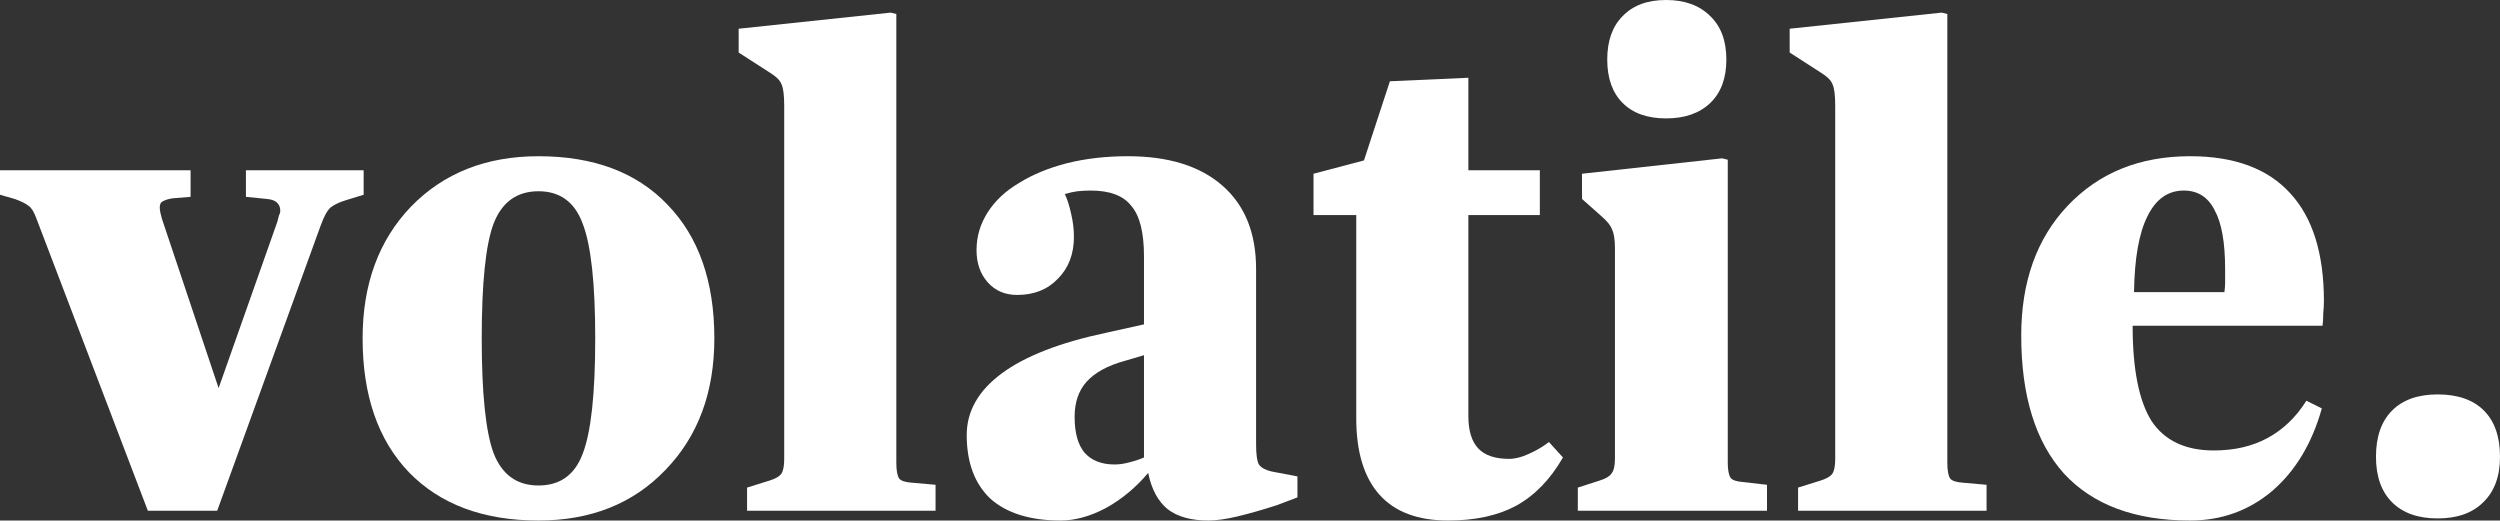 <svg width="658" height="137" viewBox="0 0 658 137" fill="none" xmlns="http://www.w3.org/2000/svg">
<rect x="0" y="0" width="658" height="137" fill="#333333" stroke="none"/>
<path d="M38.912 134.419L9.59 57.529C8.975 55.808 8.299 54.702 7.561 54.21C6.823 53.595 5.594 52.981 3.873 52.366L0 51.26V44.806H50.161V51.813L45.551 52.182C44.567 52.305 43.707 52.55 42.969 52.919C42.354 53.165 42.047 53.718 42.047 54.579C42.047 55.07 42.108 55.562 42.231 56.054C42.354 56.545 42.477 57.037 42.6 57.529L57.538 102.151L73.029 58.267C73.152 57.775 73.275 57.283 73.398 56.791C73.644 56.3 73.767 55.869 73.767 55.501C73.767 54.64 73.521 53.964 73.029 53.472C72.537 52.858 71.615 52.489 70.263 52.366L64.73 51.813V44.806H95.712V51.26L90.917 52.735C89.319 53.227 88.028 53.841 87.045 54.579C86.184 55.316 85.323 56.853 84.463 59.188L57.169 134.419H38.912Z" fill="white"/>
<path d="M141.727 137C127.22 137 115.847 132.759 107.61 124.277C99.496 115.795 95.439 104.056 95.439 89.059C95.439 74.8 99.68 63.245 108.163 54.394C116.769 45.544 127.957 41.118 141.727 41.118C156.235 41.118 167.545 45.359 175.66 53.841C183.897 62.323 188.016 74.062 188.016 89.059C188.016 103.319 183.713 114.873 175.106 123.724C166.623 132.575 155.497 137 141.727 137ZM141.727 127.781C147.383 127.781 151.255 125.015 153.345 119.483C155.558 113.829 156.665 103.687 156.665 89.059C156.665 74.554 155.558 64.474 153.345 58.82C151.255 53.165 147.383 50.338 141.727 50.338C136.072 50.338 132.137 53.165 129.924 58.82C127.834 64.351 126.789 74.431 126.789 89.059C126.789 103.564 127.834 113.644 129.924 119.299C132.137 124.953 136.072 127.781 141.727 127.781Z" fill="white"/>
<path d="M196.63 134.419V128.334L202.531 126.49C204.13 125.998 205.175 125.384 205.666 124.646C206.158 123.908 206.404 122.618 206.404 120.774V27.843C206.404 25.015 206.158 23.11 205.666 22.127C205.297 21.143 204.314 20.16 202.716 19.176L194.417 13.829V7.56L234.435 3.319L235.911 3.688V121.696C235.911 123.786 236.157 125.199 236.648 125.937C237.14 126.551 238.247 126.92 239.968 127.043L246.238 127.596V134.419H196.63Z" fill="white"/>
<path d="M279.152 137C271.161 137 265.013 135.095 260.71 131.284C256.53 127.35 254.44 121.757 254.44 114.505C254.44 108.236 257.514 102.827 263.661 98.279C269.808 93.73 278.968 90.165 291.139 87.584L301.098 85.371V67.486C301.098 61.217 299.991 56.791 297.778 54.21C295.688 51.506 292.123 50.153 287.082 50.153C285.852 50.153 284.685 50.215 283.578 50.338C282.594 50.461 281.488 50.707 280.259 51.075C280.873 52.305 281.426 54.026 281.918 56.238C282.41 58.328 282.656 60.356 282.656 62.323C282.656 66.871 281.242 70.559 278.414 73.386C275.71 76.213 272.144 77.627 267.718 77.627C264.522 77.627 261.94 76.521 259.973 74.308C258.006 72.096 257.022 69.268 257.022 65.826C257.022 62.261 258.006 58.943 259.973 55.869C261.94 52.796 264.706 50.215 268.271 48.125C271.837 45.913 276.017 44.192 280.812 42.962C285.73 41.733 291.078 41.118 296.856 41.118C307.552 41.118 315.851 43.7 321.752 48.863C327.654 54.026 330.604 61.34 330.604 70.805V116.902C330.604 119.606 330.85 121.389 331.342 122.249C331.957 123.109 333.063 123.724 334.661 124.093L341.485 125.384V130.915L336.137 132.943C332.325 134.173 328.883 135.156 325.809 135.894C322.736 136.631 320.154 137 318.064 137C313.515 137 309.95 136.017 307.368 134.05C304.786 131.96 303.065 128.764 302.204 124.462C299.008 128.272 295.319 131.345 291.139 133.681C286.959 135.894 282.963 137 279.152 137ZM293.352 122.249C294.582 122.249 295.872 122.065 297.225 121.696C298.7 121.327 299.991 120.897 301.098 120.405V93.484L296.118 94.96C291.569 96.189 288.188 98.033 285.975 100.491C283.885 102.827 282.84 105.9 282.84 109.711C282.84 113.89 283.701 117.025 285.422 119.114C287.266 121.204 289.91 122.249 293.352 122.249Z" fill="white"/>
<path d="M381.126 137C373.134 137 367.11 134.726 363.053 130.178C358.996 125.629 356.967 118.93 356.967 110.079V56.607H345.718V45.728L358.996 42.225L365.819 21.389L386.474 20.467V44.806H405.284V56.607H386.474V109.526C386.474 113.337 387.334 116.164 389.056 118.008C390.777 119.852 393.482 120.774 397.17 120.774C398.768 120.774 400.49 120.344 402.334 119.483C404.301 118.623 406.083 117.578 407.682 116.349L411.37 120.405C408.051 126.183 403.932 130.424 399.014 133.128C394.219 135.709 388.257 137 381.126 137Z" fill="white"/>
<path d="M438.518 31.162C433.6 31.162 429.789 29.809 427.084 27.105C424.38 24.401 423.027 20.59 423.027 15.673C423.027 10.756 424.38 6.945 427.084 4.241C429.789 1.414 433.6 0 438.518 0C443.436 0 447.309 1.414 450.137 4.241C452.964 6.945 454.378 10.756 454.378 15.673C454.378 20.59 452.964 24.401 450.137 27.105C447.309 29.809 443.436 31.162 438.518 31.162ZM415.282 134.419V128.334L420.999 126.49C422.597 125.998 423.642 125.384 424.134 124.646C424.748 123.908 425.056 122.618 425.056 120.774V65.458C425.056 63.122 424.81 61.462 424.318 60.479C423.949 59.373 422.966 58.144 421.368 56.791L416.388 52.366V45.728L453.272 41.672L454.747 42.04V121.696C454.747 123.663 454.993 125.015 455.485 125.752C455.976 126.367 457.021 126.736 458.62 126.859L465.074 127.596V134.419H415.282Z" fill="white"/>
<path d="M473.255 134.419V128.334L479.156 126.49C480.754 125.998 481.799 125.384 482.291 124.646C482.783 123.908 483.029 122.618 483.029 120.774V27.843C483.029 25.015 482.783 23.11 482.291 22.127C481.922 21.143 480.939 20.16 479.341 19.176L471.042 13.829V7.56L511.06 3.319L512.536 3.688V121.696C512.536 123.786 512.781 125.199 513.273 125.937C513.765 126.551 514.872 126.92 516.593 127.043L522.863 127.596V134.419H473.255Z" fill="white"/>
<path d="M576.432 137C561.924 137 550.859 132.882 543.237 124.646C535.737 116.287 531.987 104.179 531.987 88.322C531.987 74.185 536.044 62.815 544.159 54.21C552.396 45.482 563.154 41.118 576.432 41.118C588.111 41.118 596.902 44.376 602.803 50.891C608.705 57.283 611.655 66.748 611.655 79.287C611.655 80.147 611.594 81.254 611.471 82.606C611.471 83.835 611.409 84.88 611.286 85.74H561.309C561.309 97.172 562.969 105.531 566.289 110.817C569.731 115.98 575.202 118.561 582.702 118.561C588.111 118.561 592.845 117.455 596.902 115.242C600.959 113.03 604.34 109.772 607.045 105.47L611.102 107.498C608.52 116.717 604.156 123.97 598.008 129.256C591.861 134.419 584.669 137 576.432 137ZM561.678 76.89H585.468C585.591 76.029 585.652 75.169 585.652 74.308C585.652 73.325 585.652 72.157 585.652 70.805C585.652 63.798 584.73 58.635 582.886 55.316C581.165 51.874 578.46 50.153 574.772 50.153C570.592 50.153 567.395 52.428 565.182 56.976C562.969 61.401 561.801 68.039 561.678 76.89Z" fill="white"/>
<path d="M641.587 136.447C636.423 136.447 632.428 135.033 629.6 132.206C626.772 129.379 625.358 125.384 625.358 120.221C625.358 114.935 626.772 110.878 629.6 108.051C632.428 105.224 636.423 103.81 641.587 103.81C646.873 103.81 650.931 105.224 653.758 108.051C656.586 110.878 658 114.935 658 120.221C658 125.384 656.525 129.379 653.574 132.206C650.746 135.033 646.751 136.447 641.587 136.447Z" fill="white"/>
</svg>
